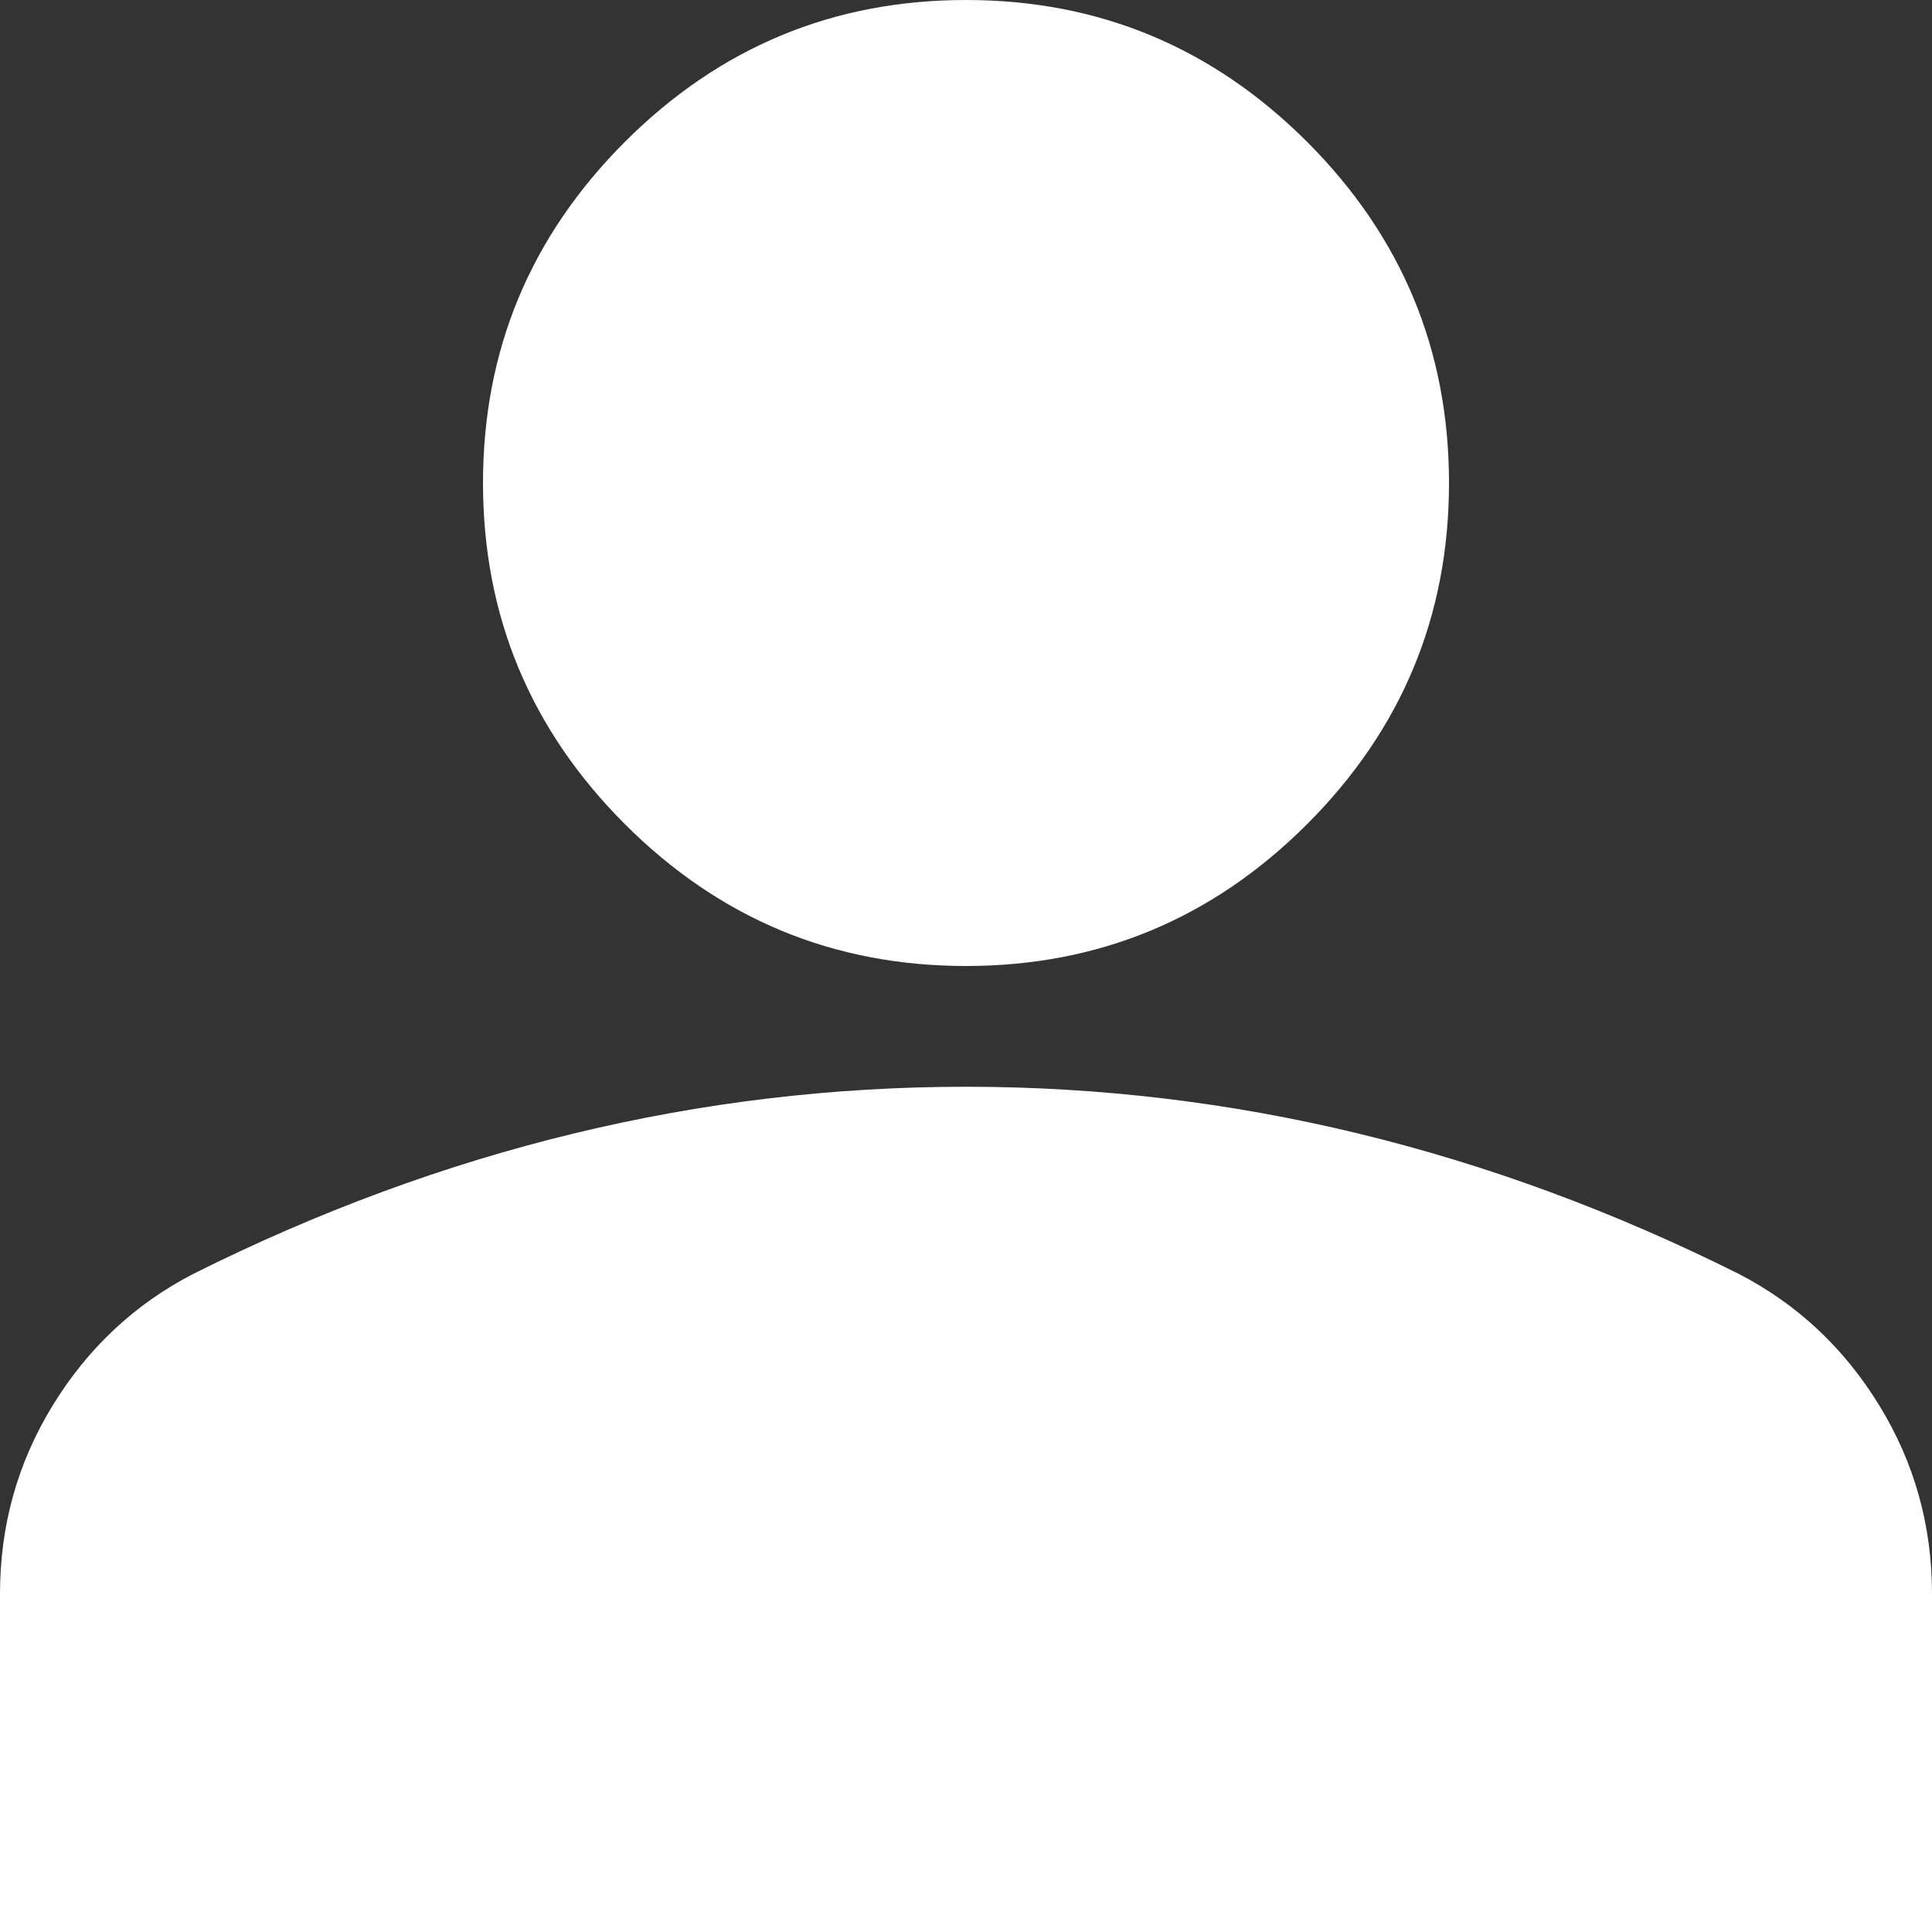 <svg width="90" height="90" viewBox="0 0 90 90" fill="none" xmlns="http://www.w3.org/2000/svg">
<rect x="0" y="0" width="90" height="90" fill="#333333" stroke="none"/>
<path d="M45 45C38.812 45 33.516 42.797 29.109 38.391C24.703 33.984 22.5 28.688 22.5 22.5C22.5 16.312 24.703 11.016 29.109 6.609C33.516 2.203 38.812 0 45 0C51.188 0 56.484 2.203 60.891 6.609C65.297 11.016 67.5 16.312 67.5 22.5C67.5 28.688 65.297 33.984 60.891 38.391C56.484 42.797 51.188 45 45 45ZM0 90V74.25C0 71.062 0.82 68.133 2.461 65.461C4.102 62.789 6.281 60.75 9 59.344C14.812 56.438 20.719 54.258 26.719 52.805C32.719 51.352 38.812 50.625 45 50.625C51.188 50.625 57.281 51.352 63.281 52.805C69.281 54.258 75.188 56.438 81 59.344C83.719 60.75 85.898 62.789 87.539 65.461C89.18 68.133 90 71.062 90 74.25V90H0Z" fill="white"/>
</svg>
